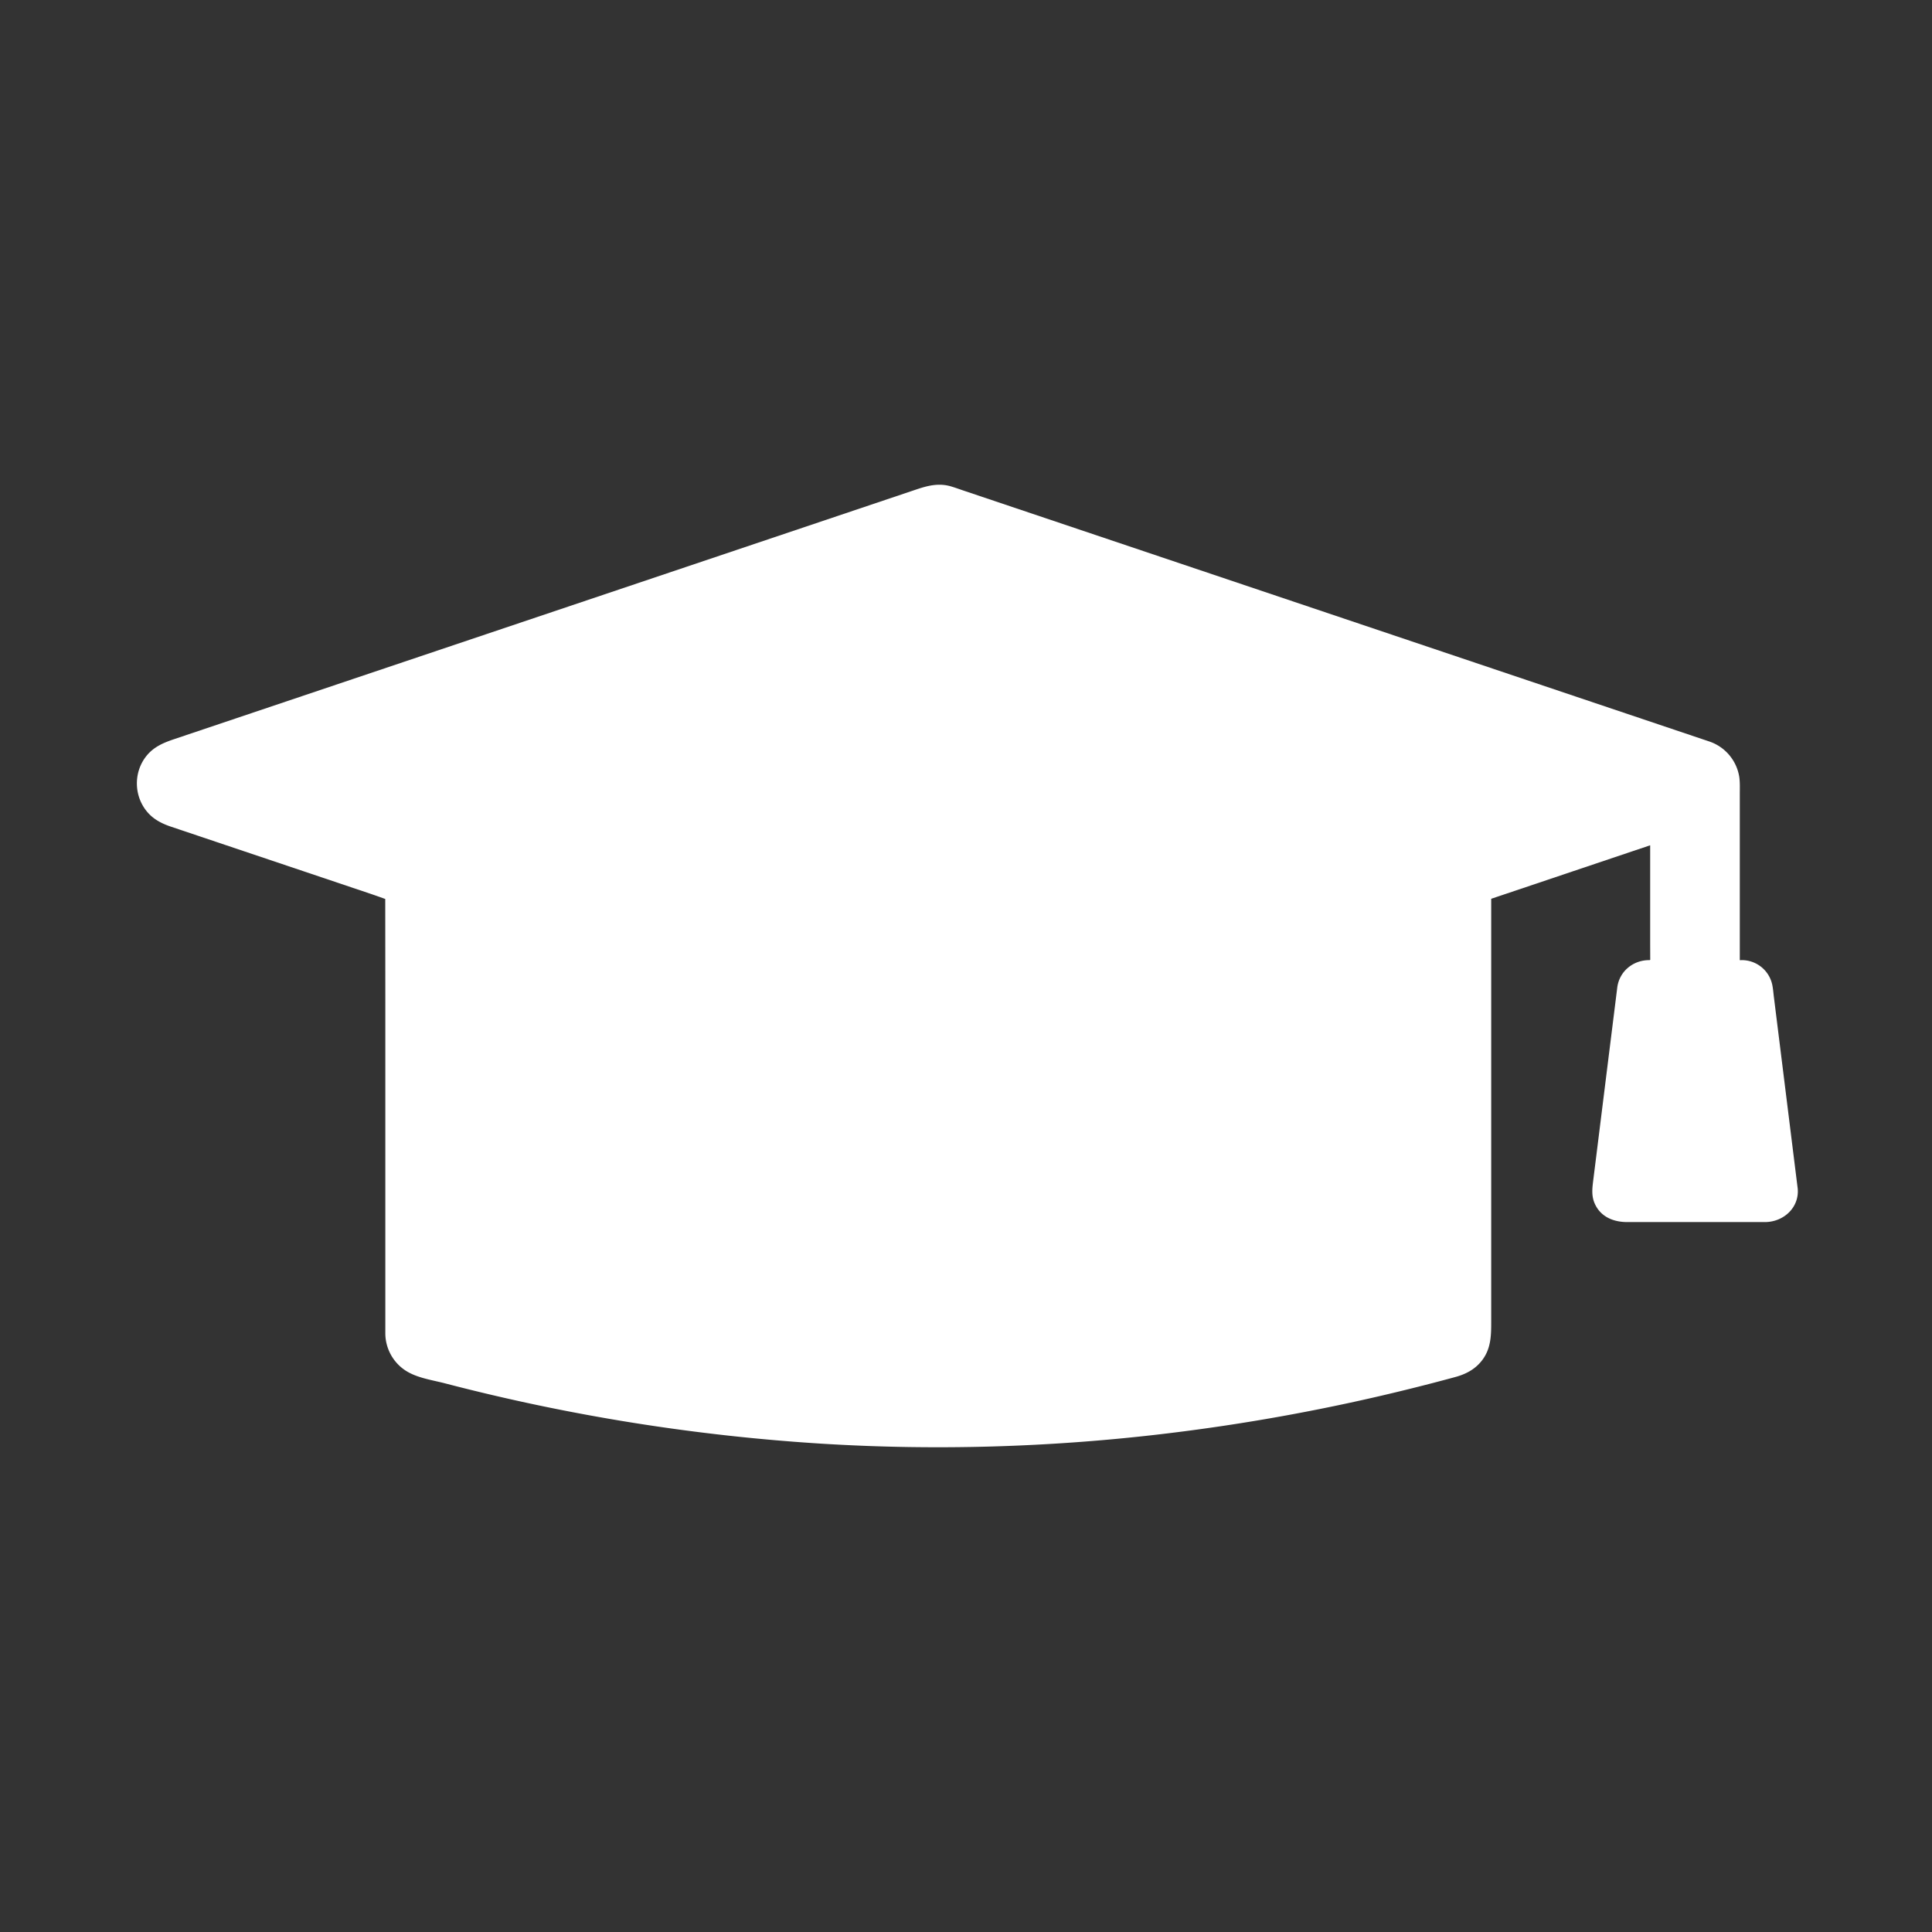 <svg xmlns="http://www.w3.org/2000/svg" width="72" height="72" viewBox="0 0 72 72">
    <rect x="0" y="0" width="72" height="72" fill="#333333" stroke="none"/>
    <g fill="none" fill-rule="evenodd">
        <path fill="#FFF" fill-rule="nonzero" d="M66.99 44.254l-.567-4.563-.313-2.515c-.02-.158-.031-.32-.063-.476a1.16 1.16 0 0 0-1.15-.919c-.038 0-.06.016-.06-.02v-6.177c0-.211.01-.43-.021-.64a1.671 1.671 0 0 0-1.118-1.312l-.164-.055L35.93 18.29c-.16-.054-.32-.113-.481-.161-.466-.14-.883-.029-1.315.117L6.502 27.542c-.403.135-.777.289-1.053.64-.485.615-.46 1.51.058 2.099.234.266.536.416.865.527l4.982 1.675 2.463.829c.173.058.54.19.54.19l.003 3.752V49.685c0 .592.32 1.151.842 1.445.41.232.929.306 1.381.423a73.908 73.908 0 0 0 14.124 2.254c4.179.253 8.378.13 12.535-.357a74.4 74.4 0 0 0 9.419-1.722c.522-.13 1.043-.266 1.562-.407.387-.104.726-.276.981-.59.366-.45.369-.955.369-1.49v-1.785V33.495l5.251-1.767.673-.226v3.647l.002.557c0 .057.012.075-.038.075-.607 0-1.116.424-1.191 1.026l-.071.571-.336 2.694-.372 2.99-.118.944c-.036.29-.067.565.058.847.218.495.697.69 1.21.69h5.131c.709 0 1.31-.562 1.219-1.29z"/>
        <path d="M0 0h72v72H0z"/>
    </g>
</svg>
